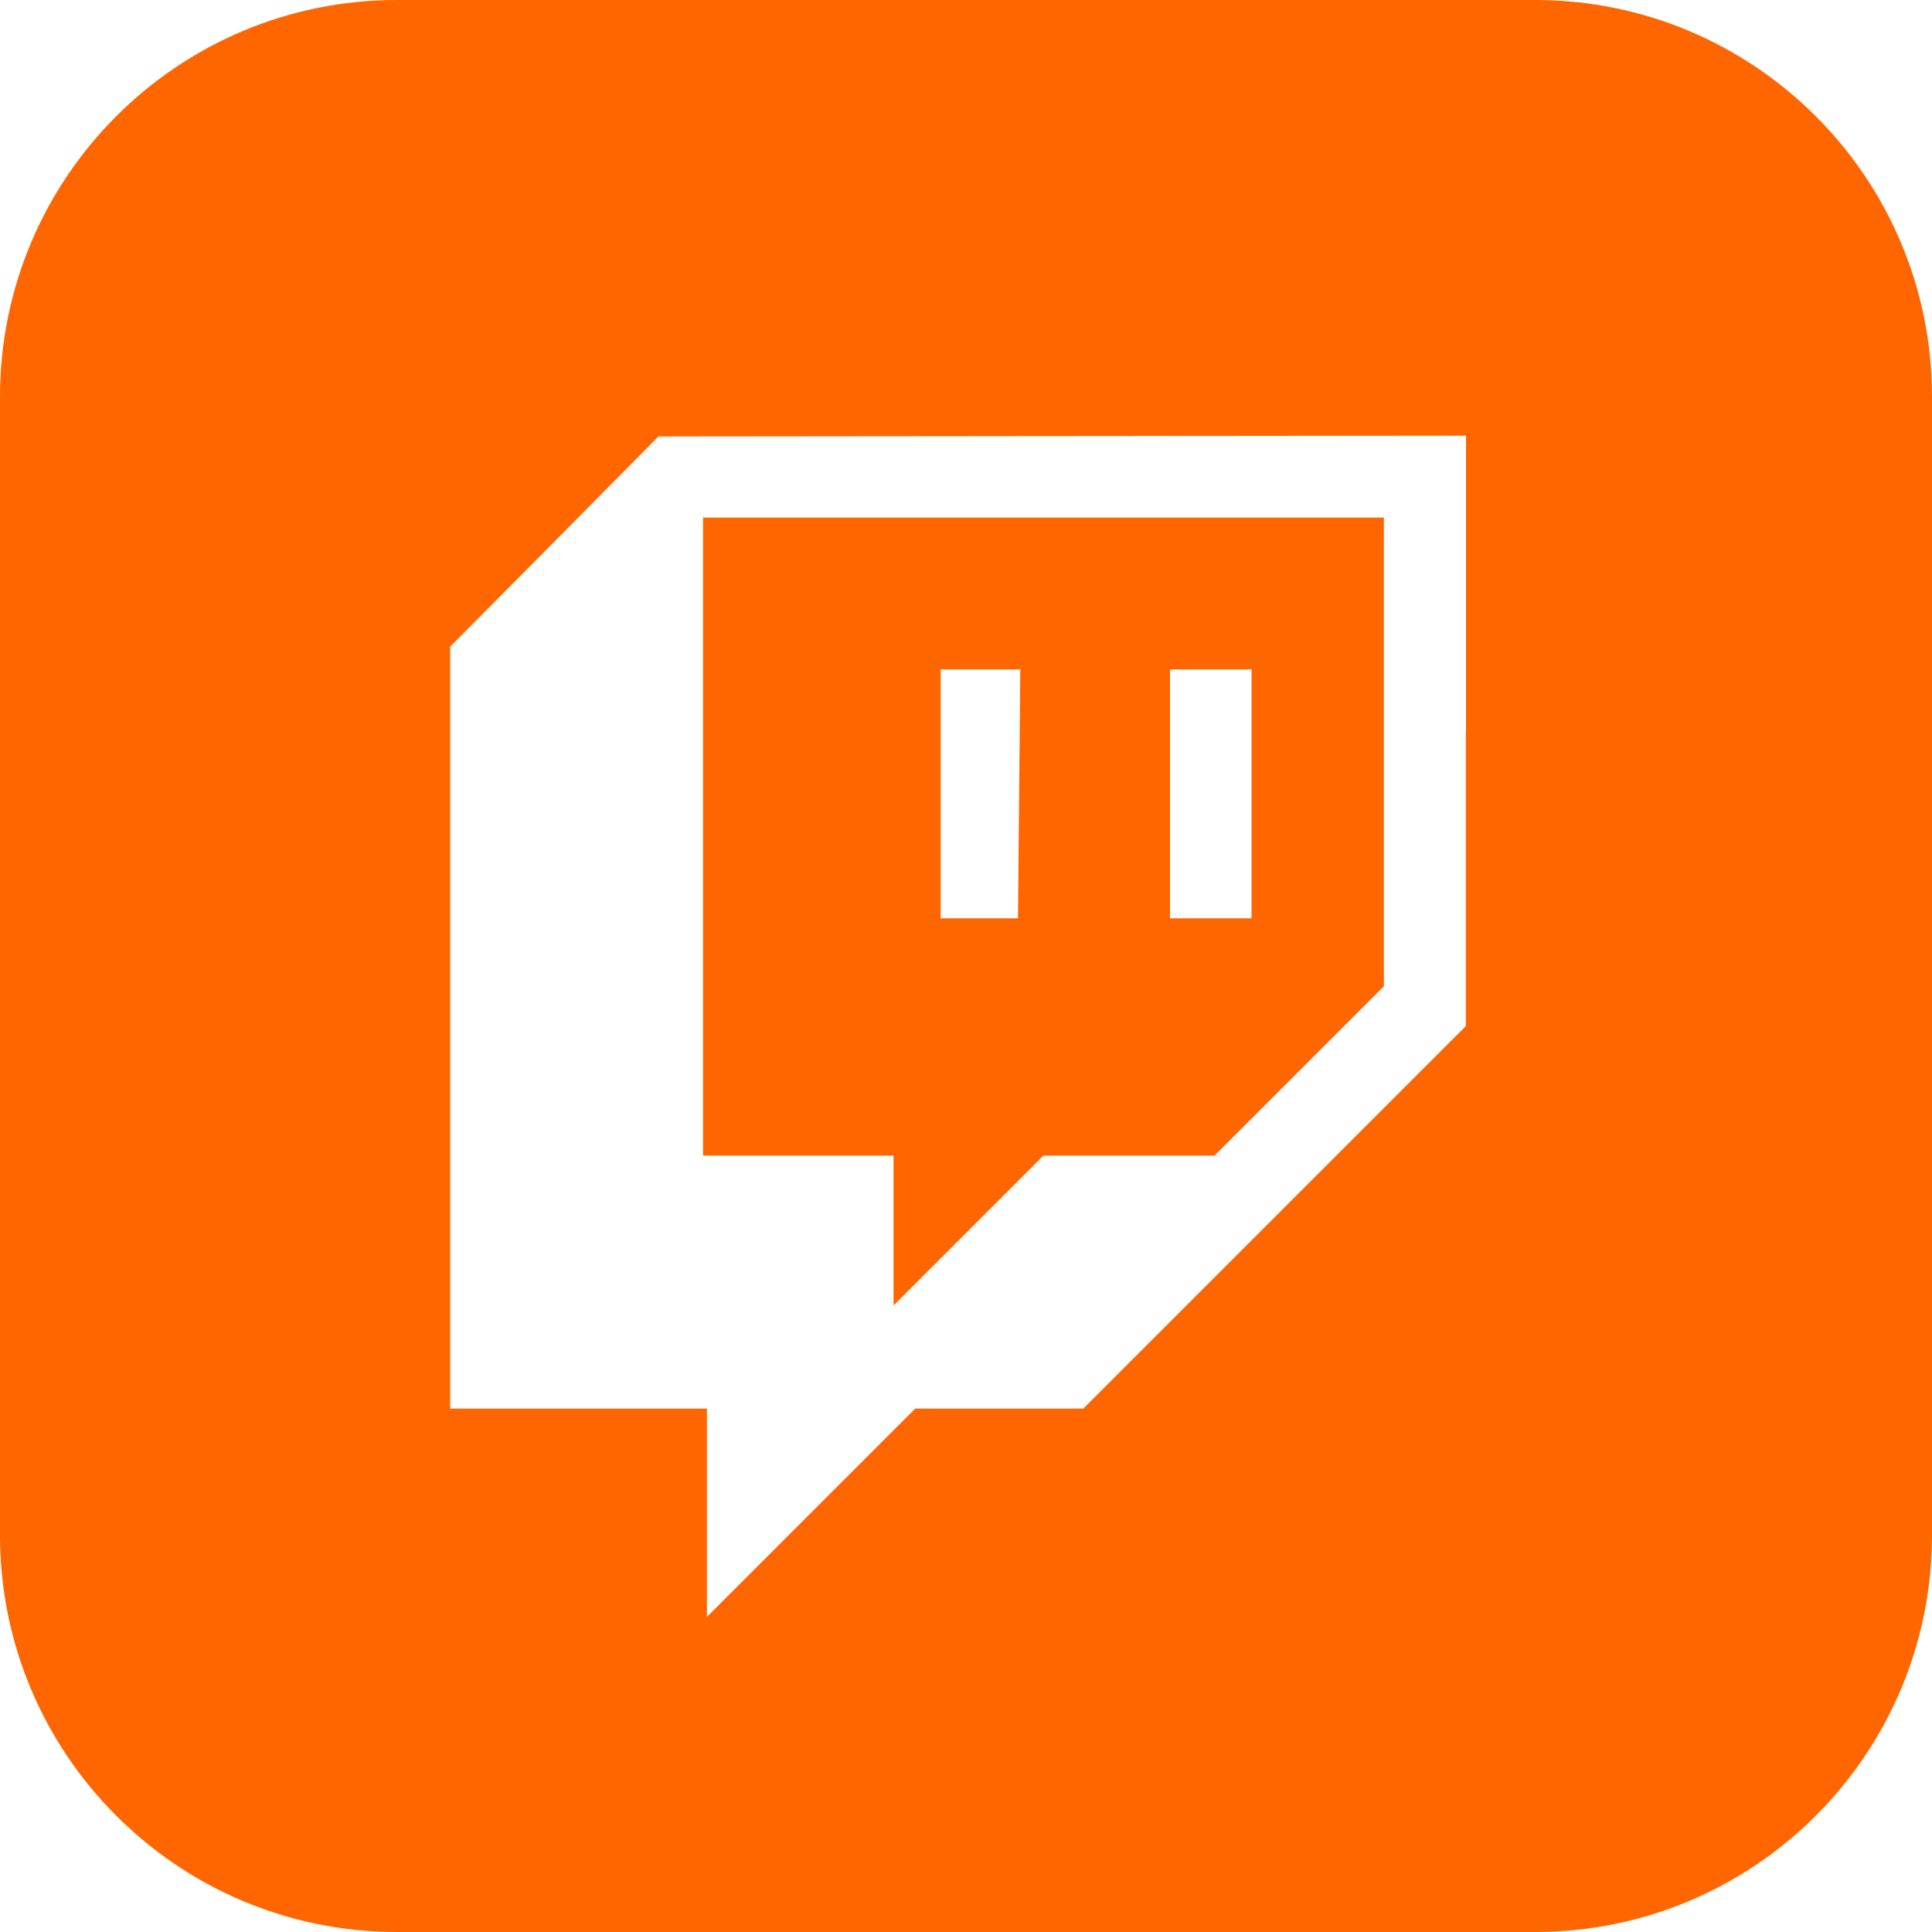 <?xml version="1.0" encoding="utf-8"?>
<svg version="1.1" id="Layer_1" xmlns="http://www.w3.org/2000/svg" xmlns:xlink="http://www.w3.org/1999/xlink" x="0px" y="0px"
	 viewBox="0 0 100 100" style="enable-background:new 0 0 100 100;" xml:space="preserve">
<g>
	<path style="fill: #FF6600" d="M36.39,26.79V43.3v16.51h4.93h4.93v3.87v3.89l3.89-3.89l3.87-3.87h4.43h4.43l4.39-4.39l4.37-4.37V38.91V26.79
		H54.02H36.39z M52.75,41.09l-0.06,6.44h-1.99h-2.01v-6.44v-6.44h2.07h2.05L52.75,41.09z M60.56,41.09v-6.44h2.11h2.11v6.44v6.44
		h-2.11h-2.11V41.09z"/>
	<path style="fill: #FF6600" d="M79.46,0H20.54C9.2,0,0,9.19,0,20.54v58.92C0,90.8,9.2,100,20.54,100h58.92C90.8,100,100,90.8,100,79.46V20.54
		C100,9.19,90.8,0,79.46,0z M75.87,37.84v15.27l-9.91,9.91l-9.89,9.89h-4.35h-4.35l-5.38,5.38l-5.4,5.4v-5.4v-5.38h-6.65H23.3V53.19
		V33.47l5.4-5.44l5.38-5.44l20.91-0.02l20.89-0.02V37.84z"/>
</g>
</svg>
